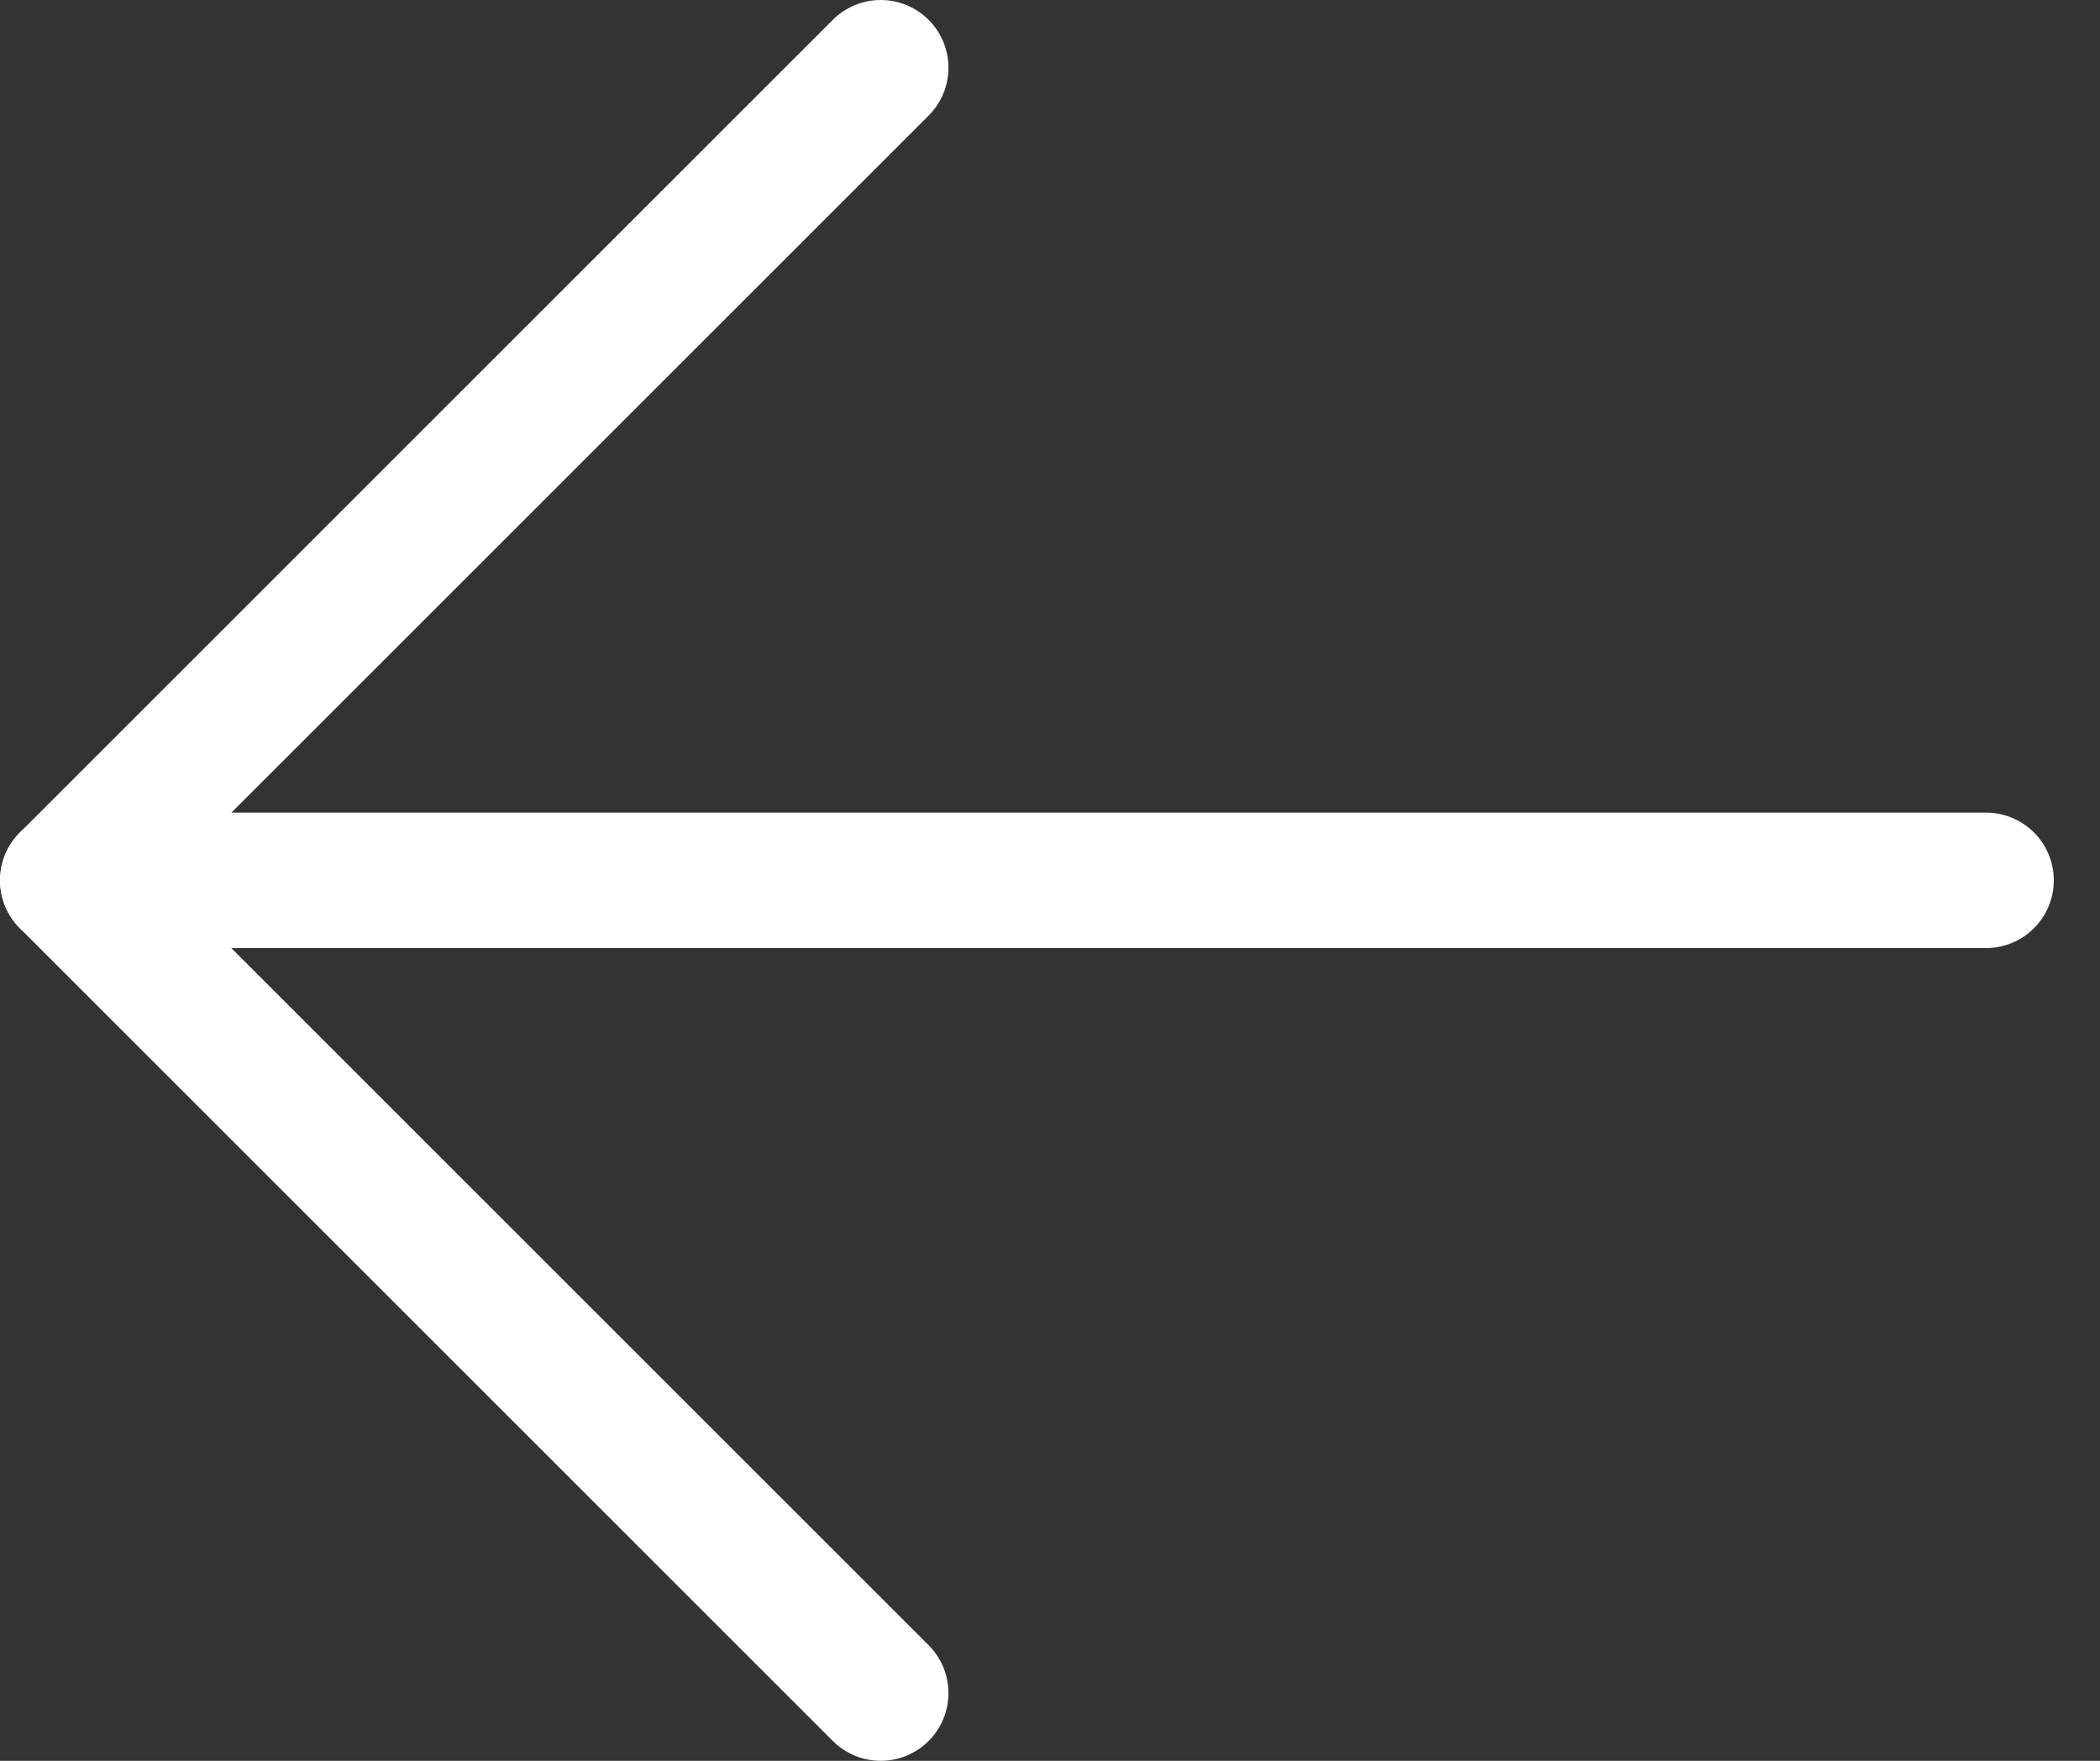 <svg width="31" height="26" viewBox="0 0 31 26" fill="none" xmlns="http://www.w3.org/2000/svg">
<rect x="0" y="0" width="31" height="26" fill="#333333" stroke="none"/>
<path d="M13.001 25L1.001 13L13.001 1" stroke="white" stroke-width="2" stroke-linecap="round" stroke-linejoin="round"/>
<path d="M29.318 12.999L1 12.999" stroke="white" stroke-width="2" stroke-linecap="round" stroke-linejoin="round"/>
</svg>

